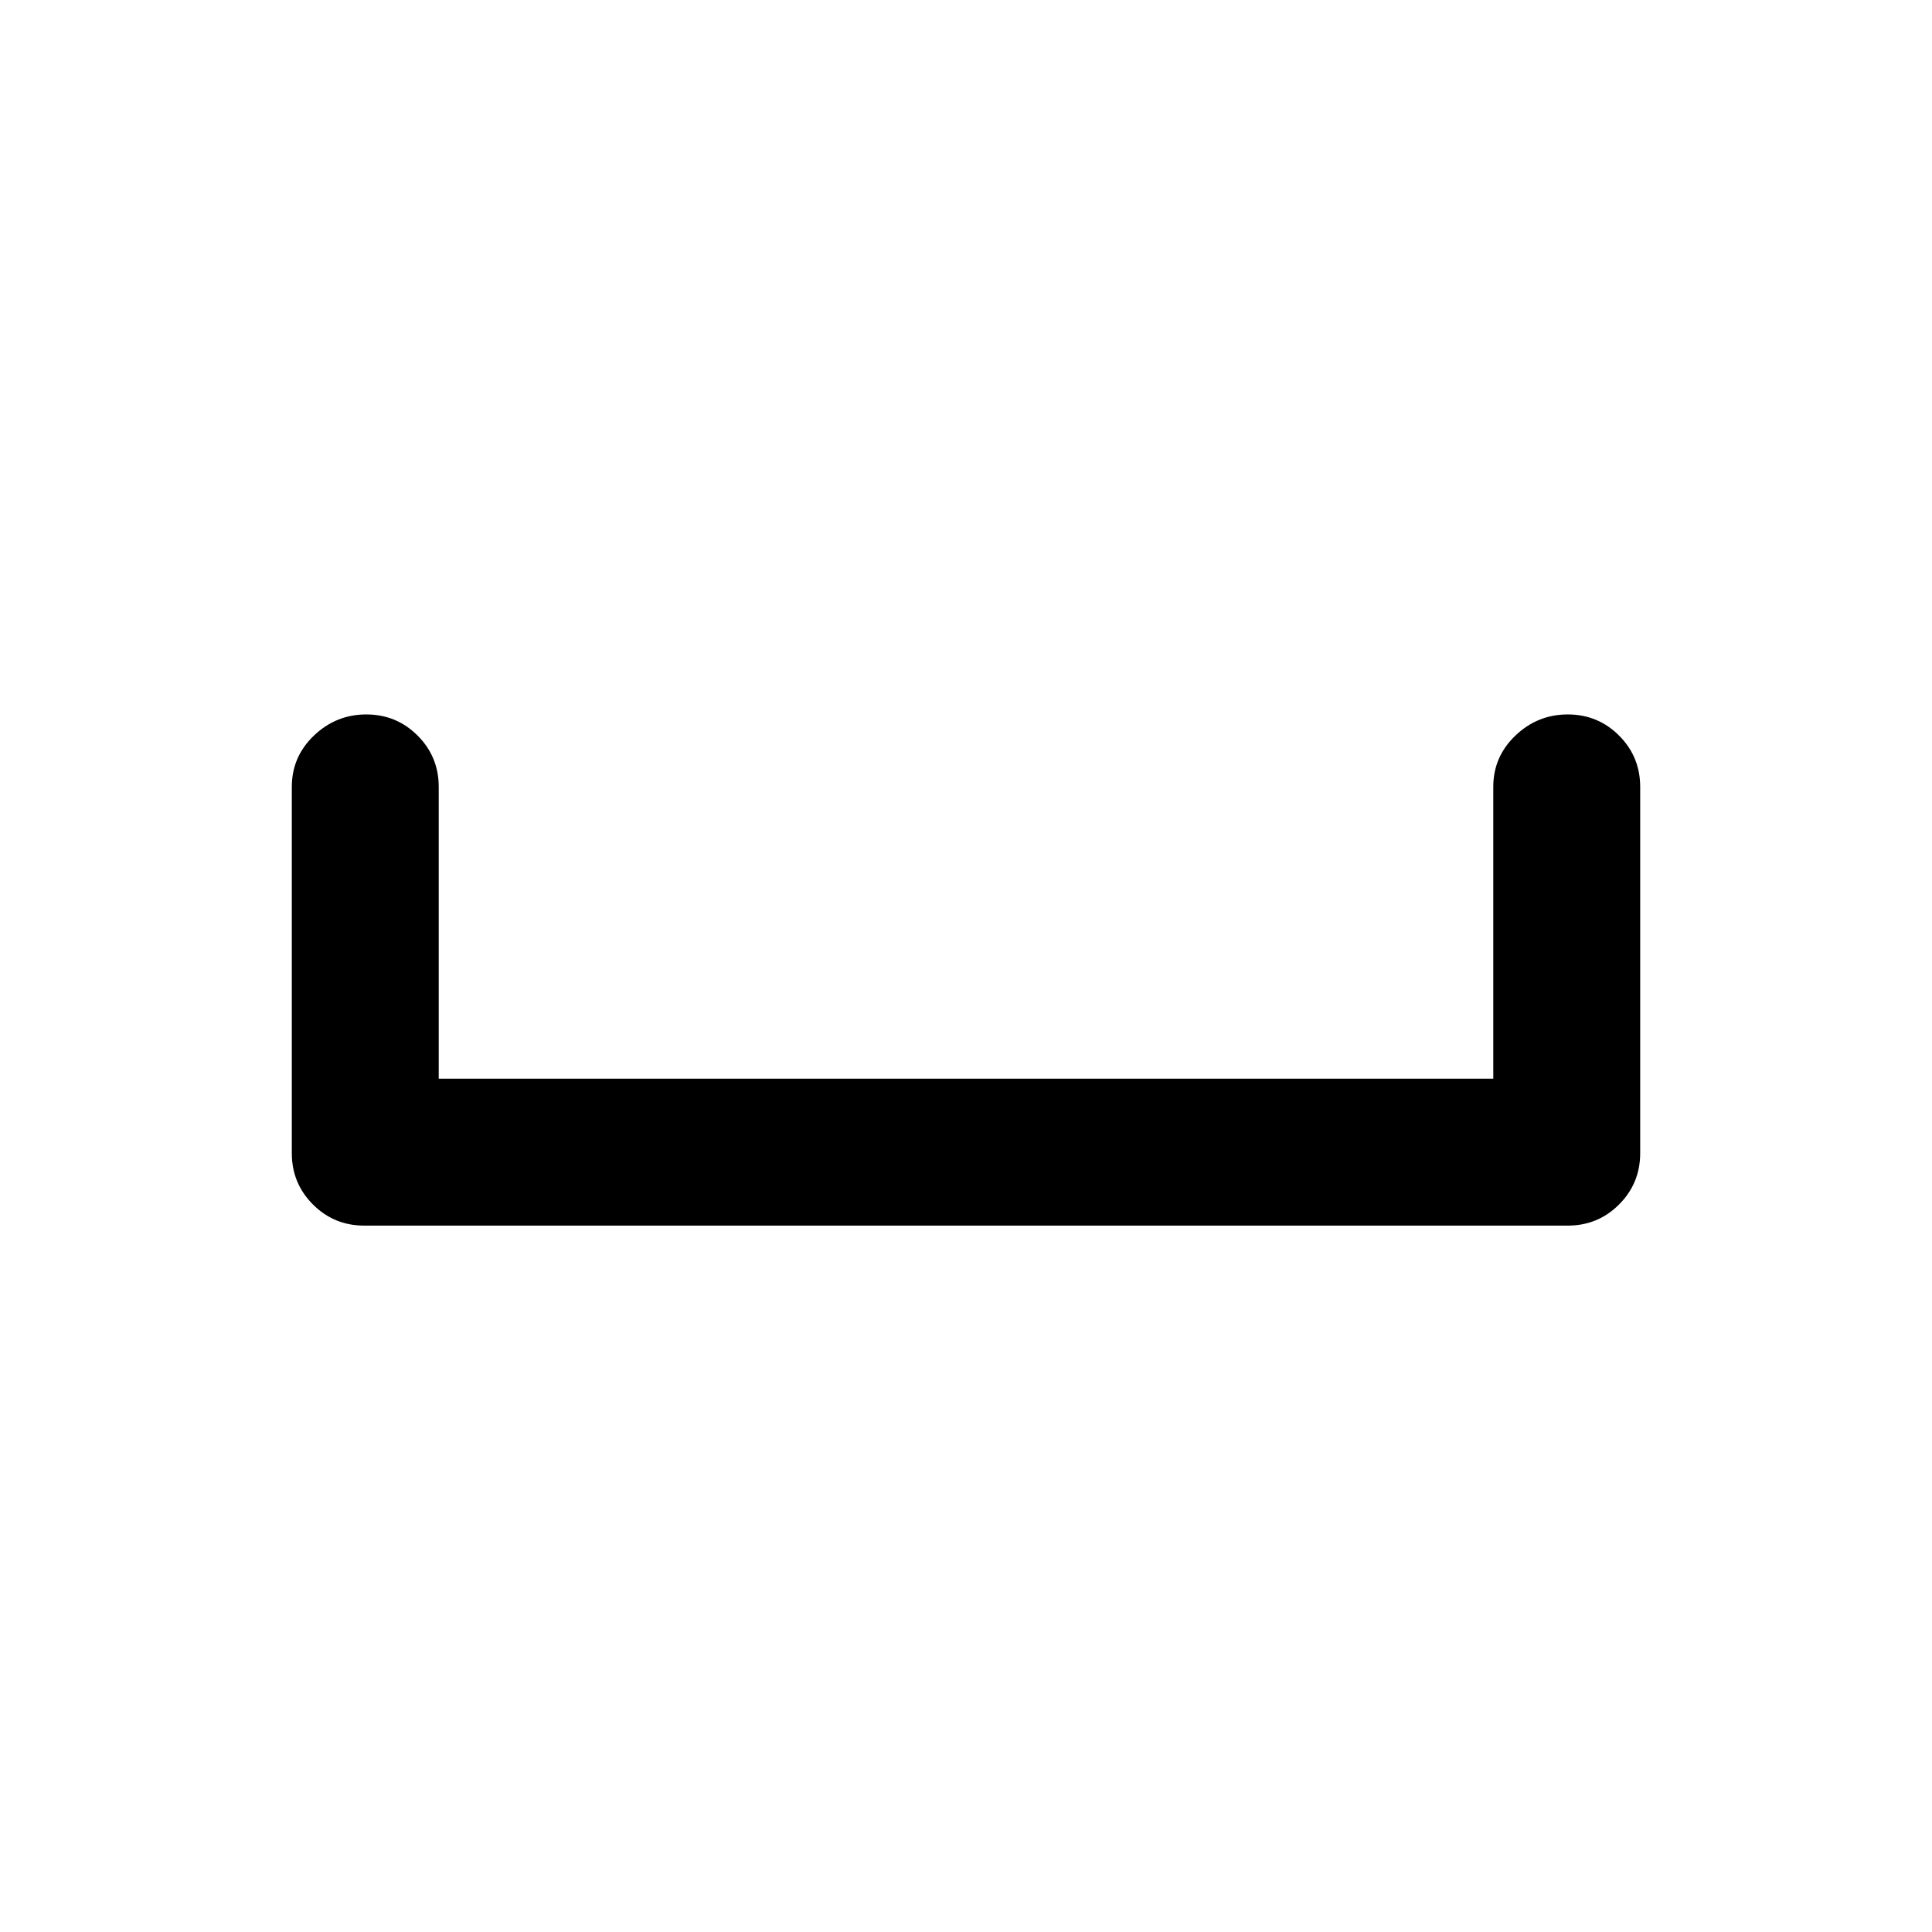 <svg xmlns="http://www.w3.org/2000/svg" height="48" width="48"><path d="M9.05 30.45Q8.3 30.45 7.775 29.925Q7.25 29.4 7.25 28.65V19.55Q7.25 18.8 7.8 18.275Q8.35 17.75 9.1 17.75Q9.85 17.75 10.375 18.275Q10.9 18.8 10.9 19.55V26.8H37.1V19.55Q37.1 18.8 37.65 18.275Q38.2 17.75 38.95 17.75Q39.7 17.75 40.225 18.275Q40.75 18.8 40.75 19.55V28.65Q40.75 29.4 40.225 29.925Q39.7 30.45 38.95 30.45Z"/></svg>